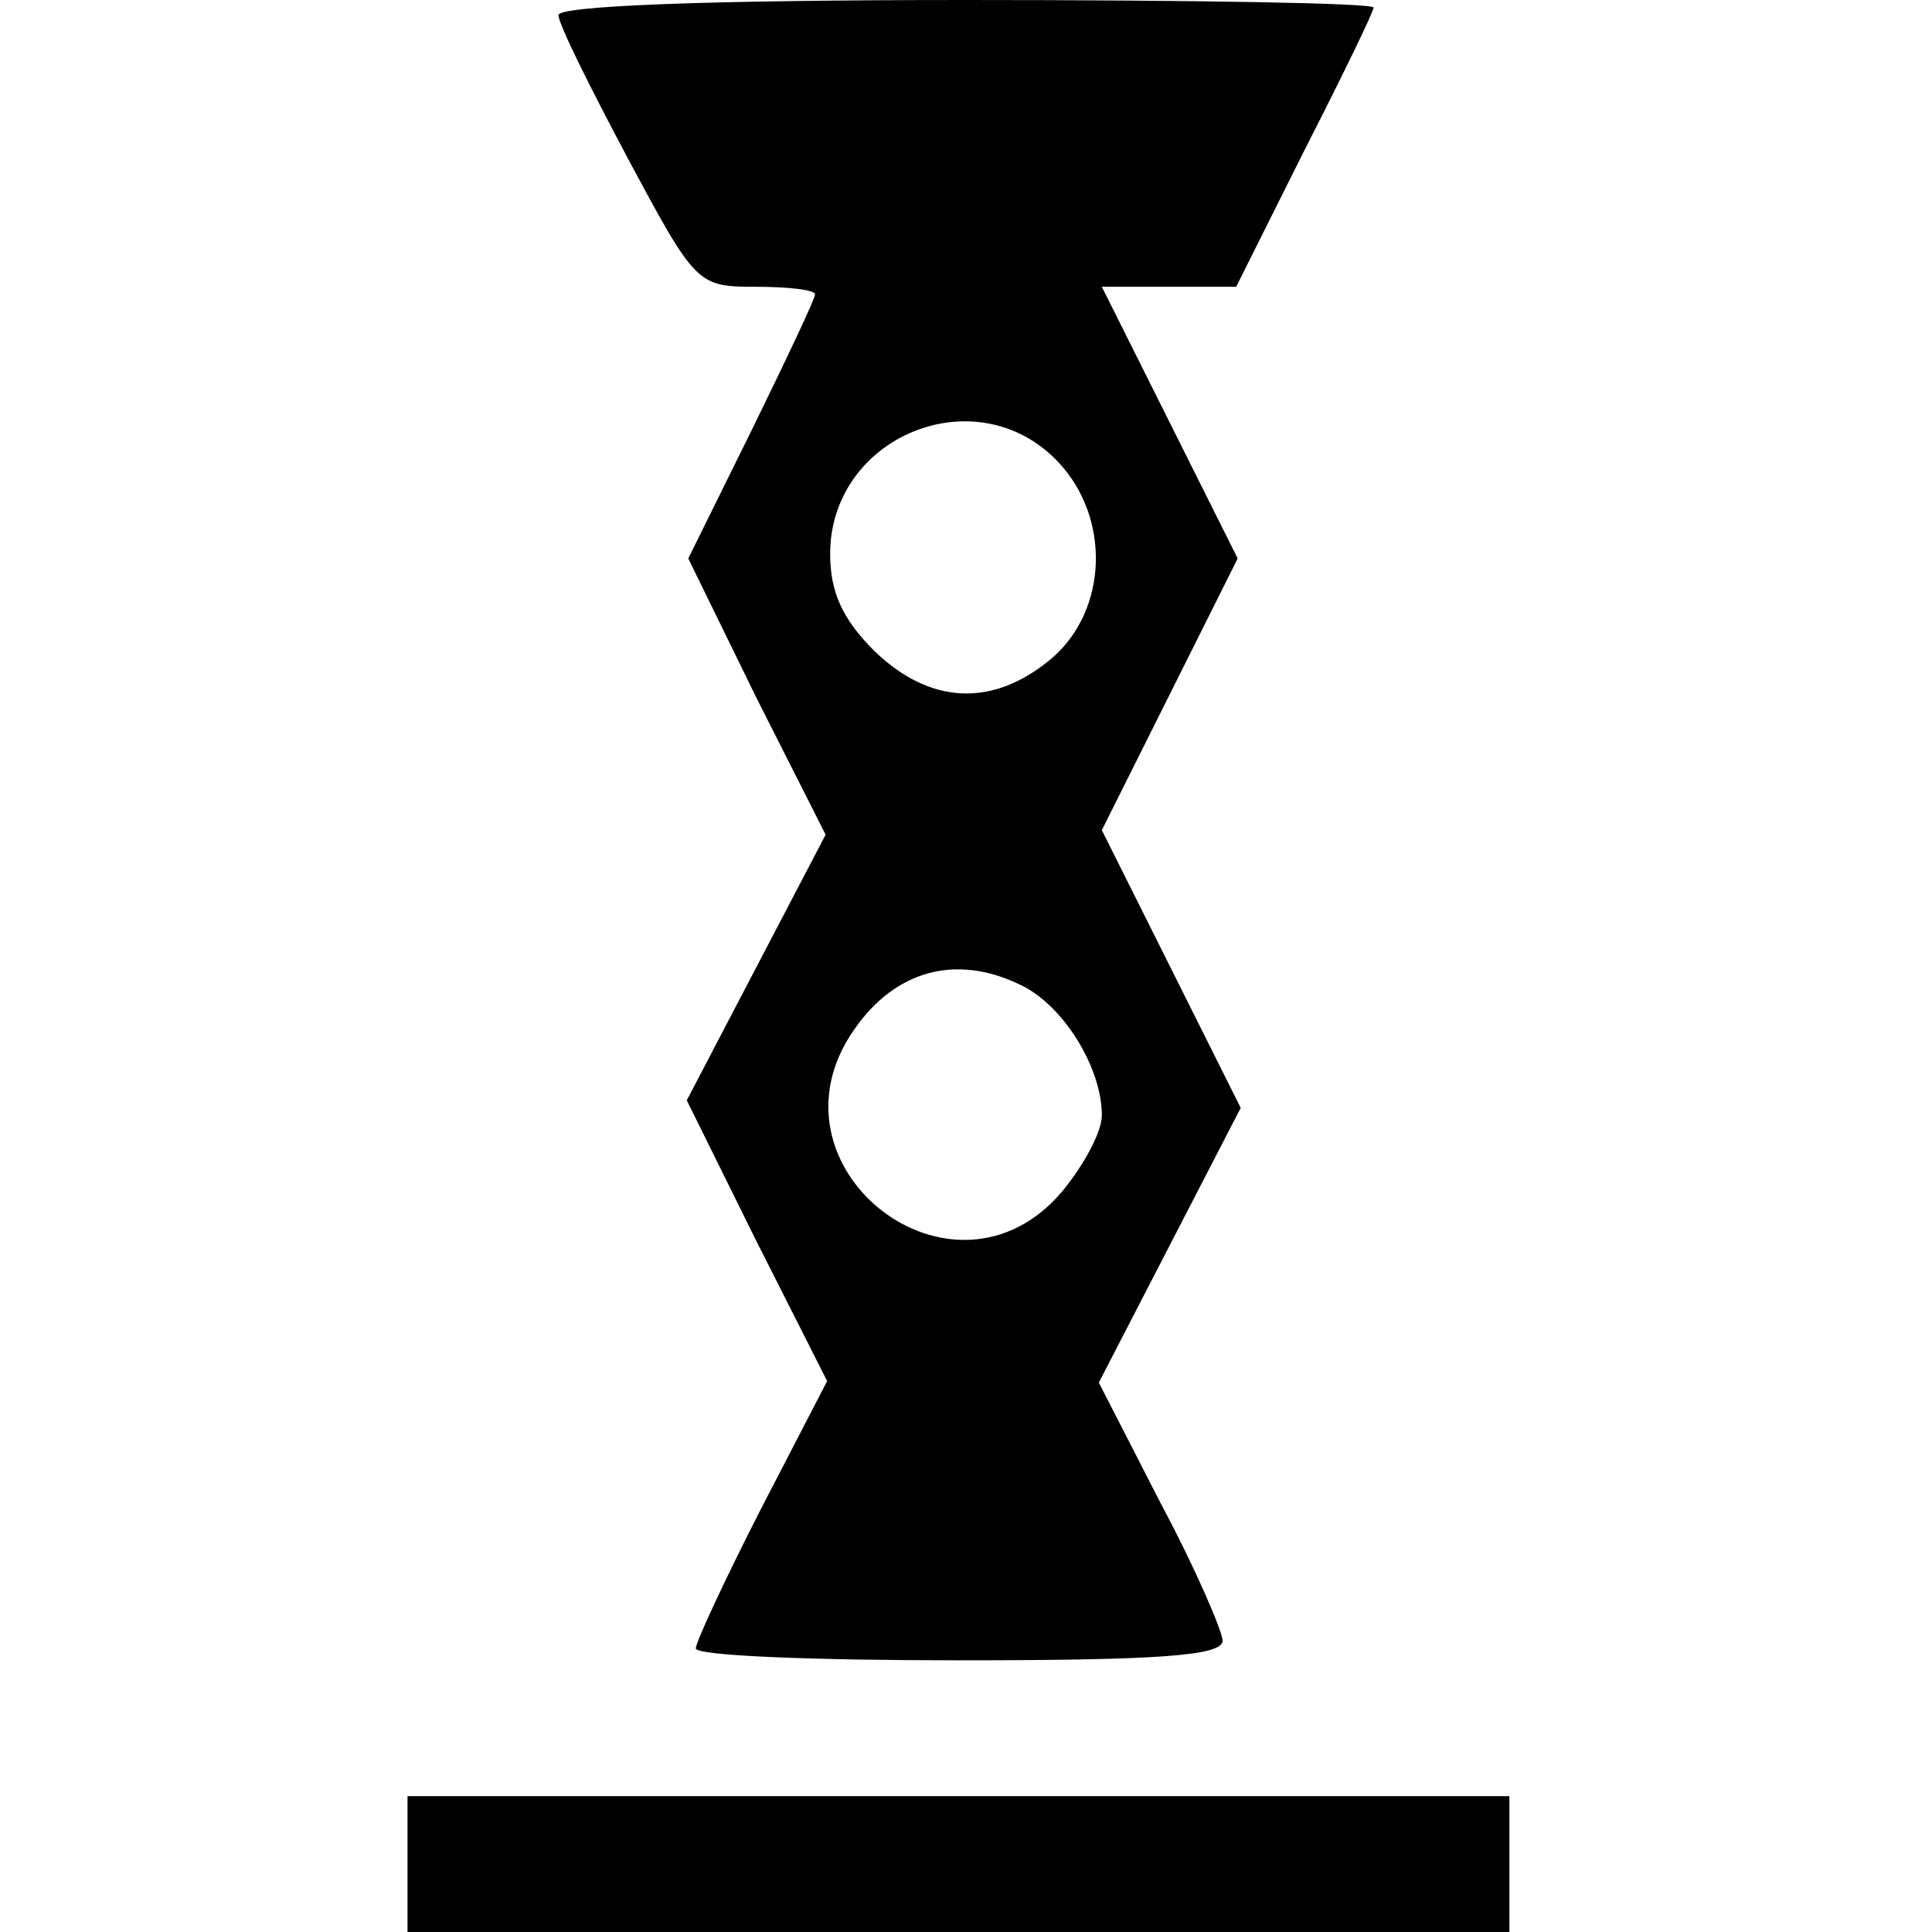 <?xml version="1.0" standalone="no"?>
<!DOCTYPE svg PUBLIC "-//W3C//DTD SVG 20010904//EN"
 "http://www.w3.org/TR/2001/REC-SVG-20010904/DTD/svg10.dtd">
<svg version="1.0" xmlns="http://www.w3.org/2000/svg"
 width="128pt" height="128pt" viewBox="0 0 128 128"
 preserveAspectRatio="xMidYMid meet">
<g transform="translate(0,128) scale(0.1,-0.1)"
fill="#000000" stroke="none">
<path d="M370 1270 c0 -6 21 -48 46 -95 45 -84 46 -85 85 -85 21 0 39 -2 39
-5 0 -3 -19 -43 -42 -90 l-42 -85 45 -92 46 -91 -46 -88 -46 -88 46 -93 47
-93 -44 -85 c-24 -47 -43 -88 -43 -92 -1 -5 78 -8 174 -8 133 0 175 3 175 13
0 6 -18 48 -41 91 l-41 80 47 91 47 91 -46 92 -46 92 45 90 45 90 -45 90 -45
90 44 0 45 0 45 90 c25 49 46 92 46 95 0 3 -121 5 -270 5 -175 0 -270 -4 -270
-10z m331 -296 c35 -37 33 -98 -4 -130 -39 -33 -81 -31 -118 5 -21 21 -29 39
-29 64 0 78 97 118 151 61z m-26 -346 c29 -13 55 -55 55 -87 0 -11 -12 -33
-26 -50 -72 -86 -202 16 -138 107 27 39 67 50 109 30z"/>
<path d="M270 45 l0 -45 365 0 365 0 0 45 0 45 -365 0 -365 0 0 -45z"/>
</g>
</svg>
